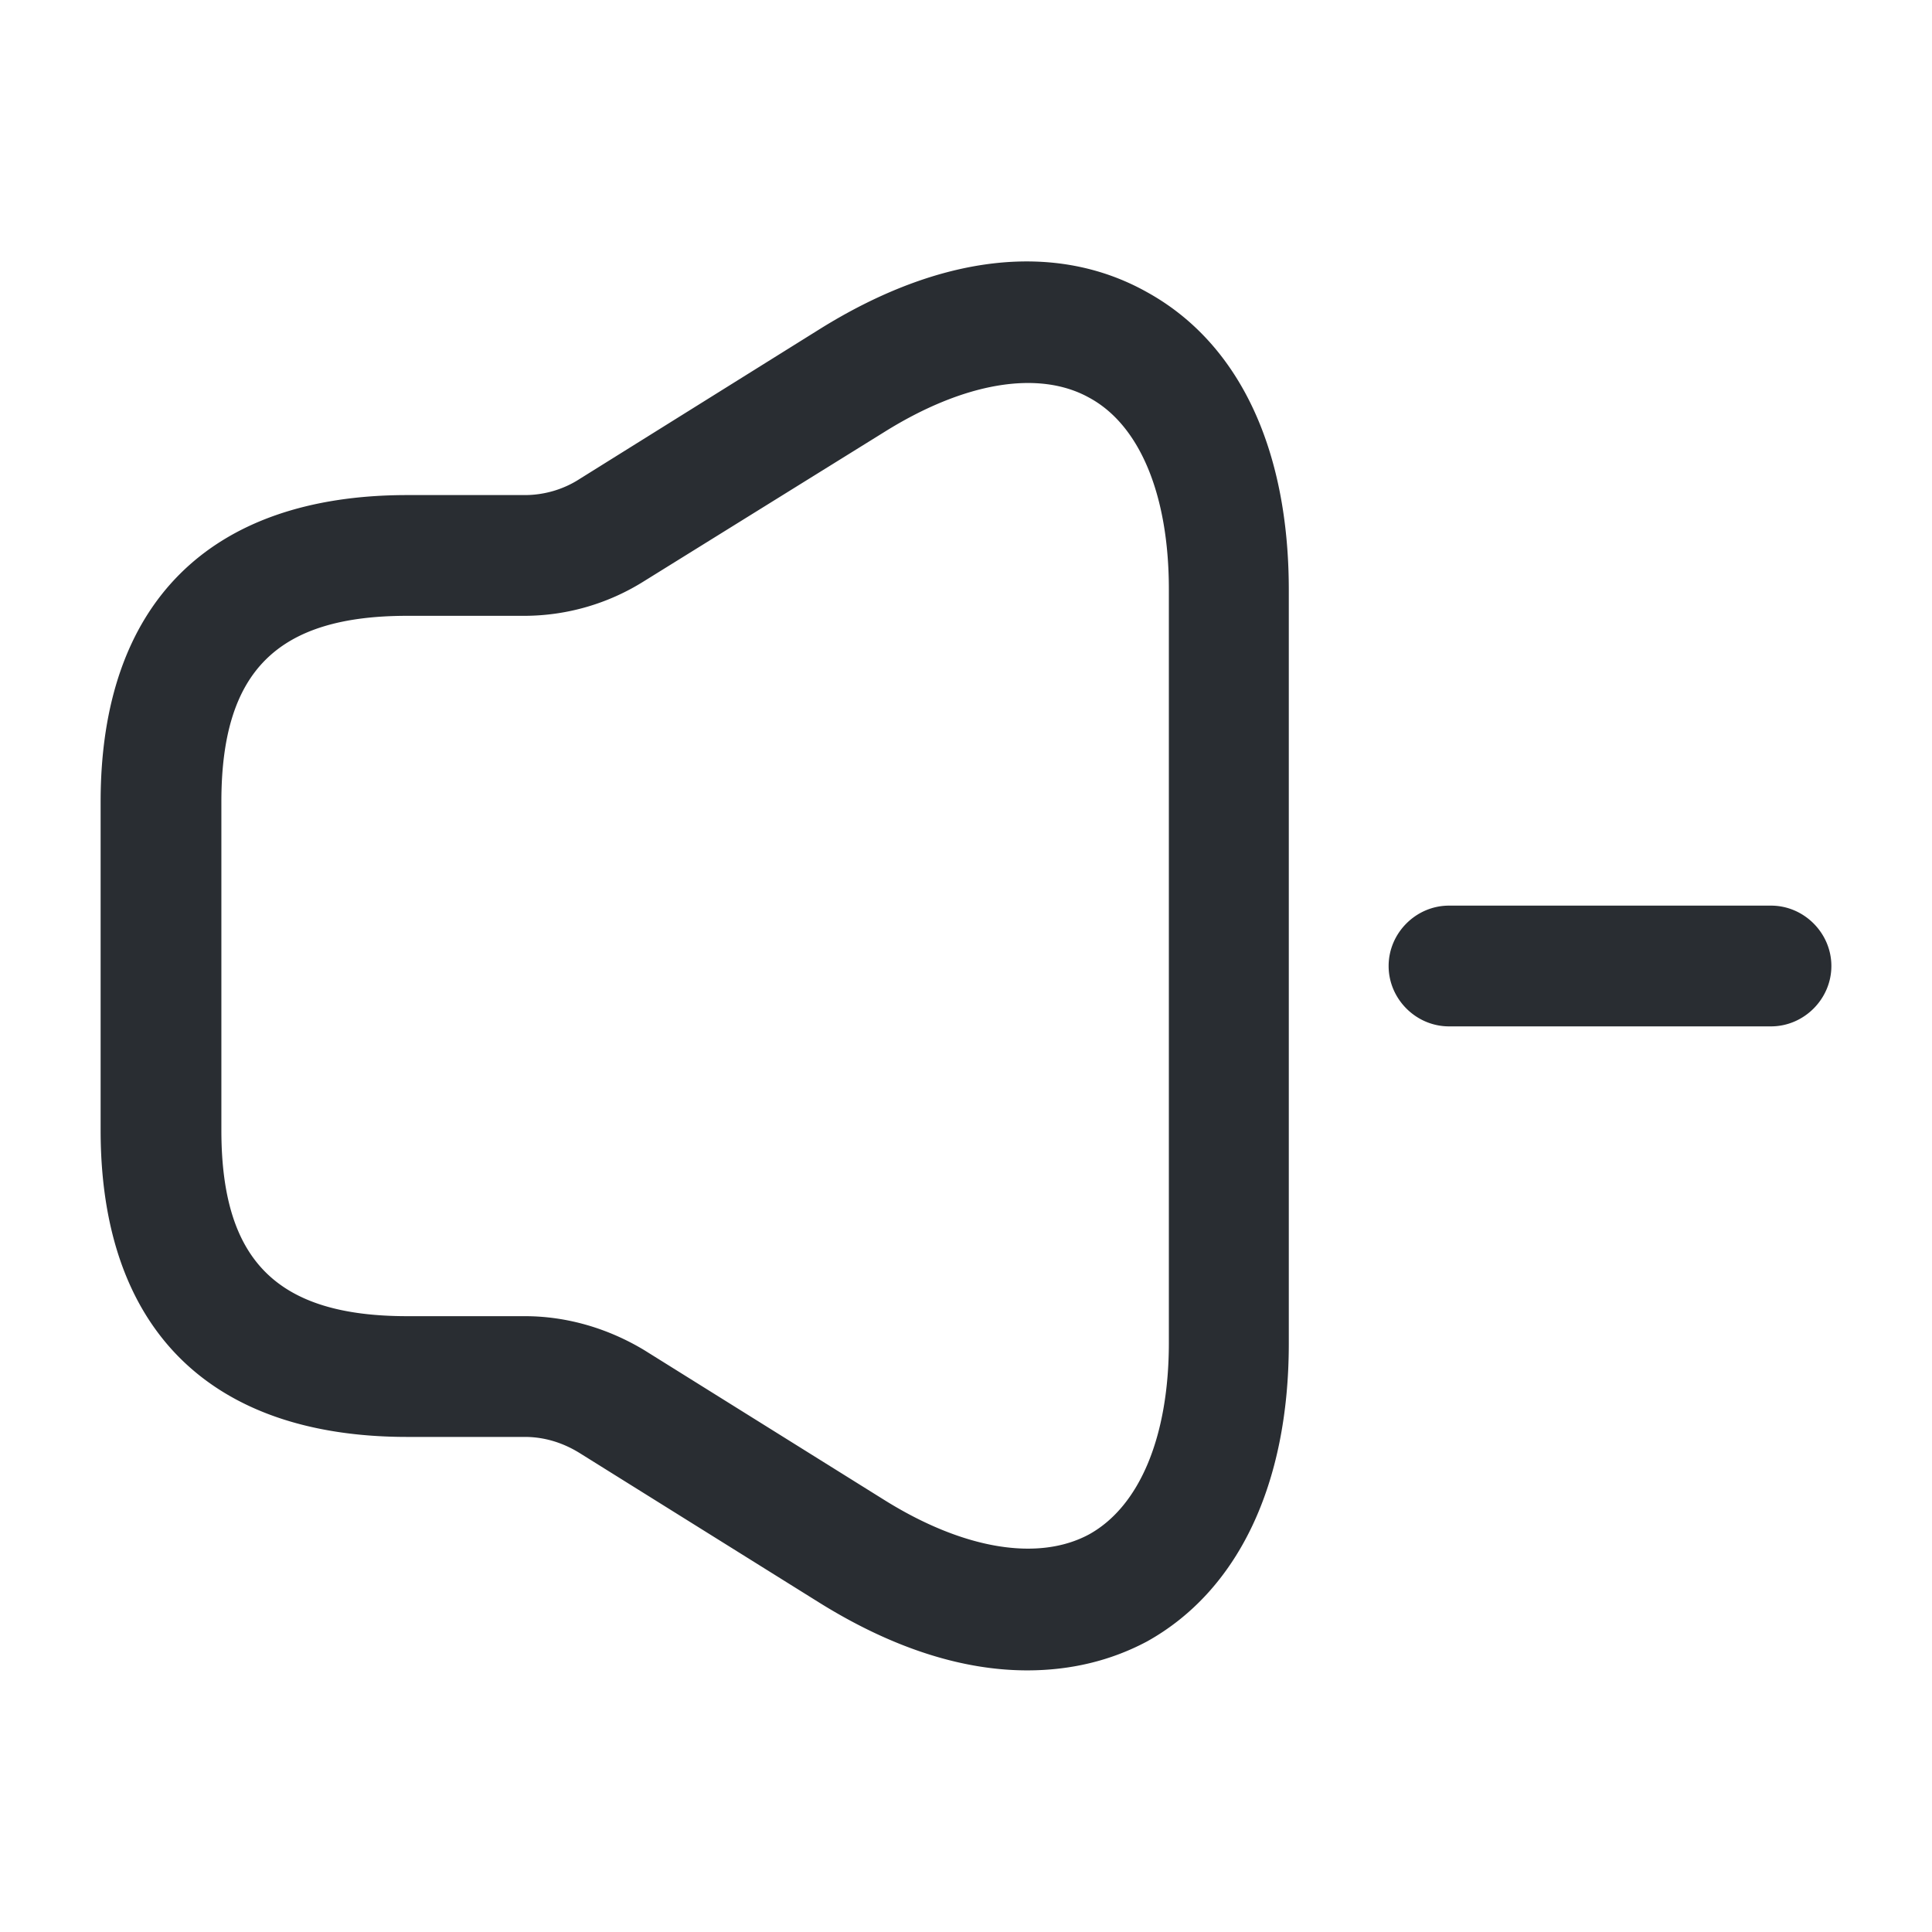 <svg xmlns="http://www.w3.org/2000/svg" width="24" height="24" fill="none"><path fill="#292D32" d="M12.76 20.75c-.81 0-1.68-.28-2.58-.84L7.2 18.05c-.21-.13-.44-.2-.68-.2H5.06c-2.46 0-3.81-1.35-3.81-3.81V9.96c0-2.46 1.35-3.81 3.81-3.81h1.46c.24 0 .48-.07.68-.2l2.98-1.86c1.49-.93 2.93-1.1 4.07-.46 1.14.63 1.76 1.94 1.76 3.7v9.36c0 1.75-.63 3.07-1.76 3.7-.45.24-.95.36-1.49.36Zm-7.7-13.1c-1.62 0-2.31.69-2.31 2.31v4.08c0 1.62.69 2.31 2.31 2.31h1.46c.52 0 1.03.15 1.48.42l2.98 1.86c.99.62 1.92.77 2.55.43.63-.35.99-1.22.99-2.38V7.32c0-1.17-.36-2.04-.99-2.38-.63-.35-1.56-.19-2.55.43L8 7.22a2.8 2.8 0 0 1-1.48.43H5.06ZM22 12.75h-4c-.41 0-.75-.34-.75-.75s.34-.75.75-.75h4c.41 0 .75.34.75.75s-.34.75-.75.75Z"/></svg>